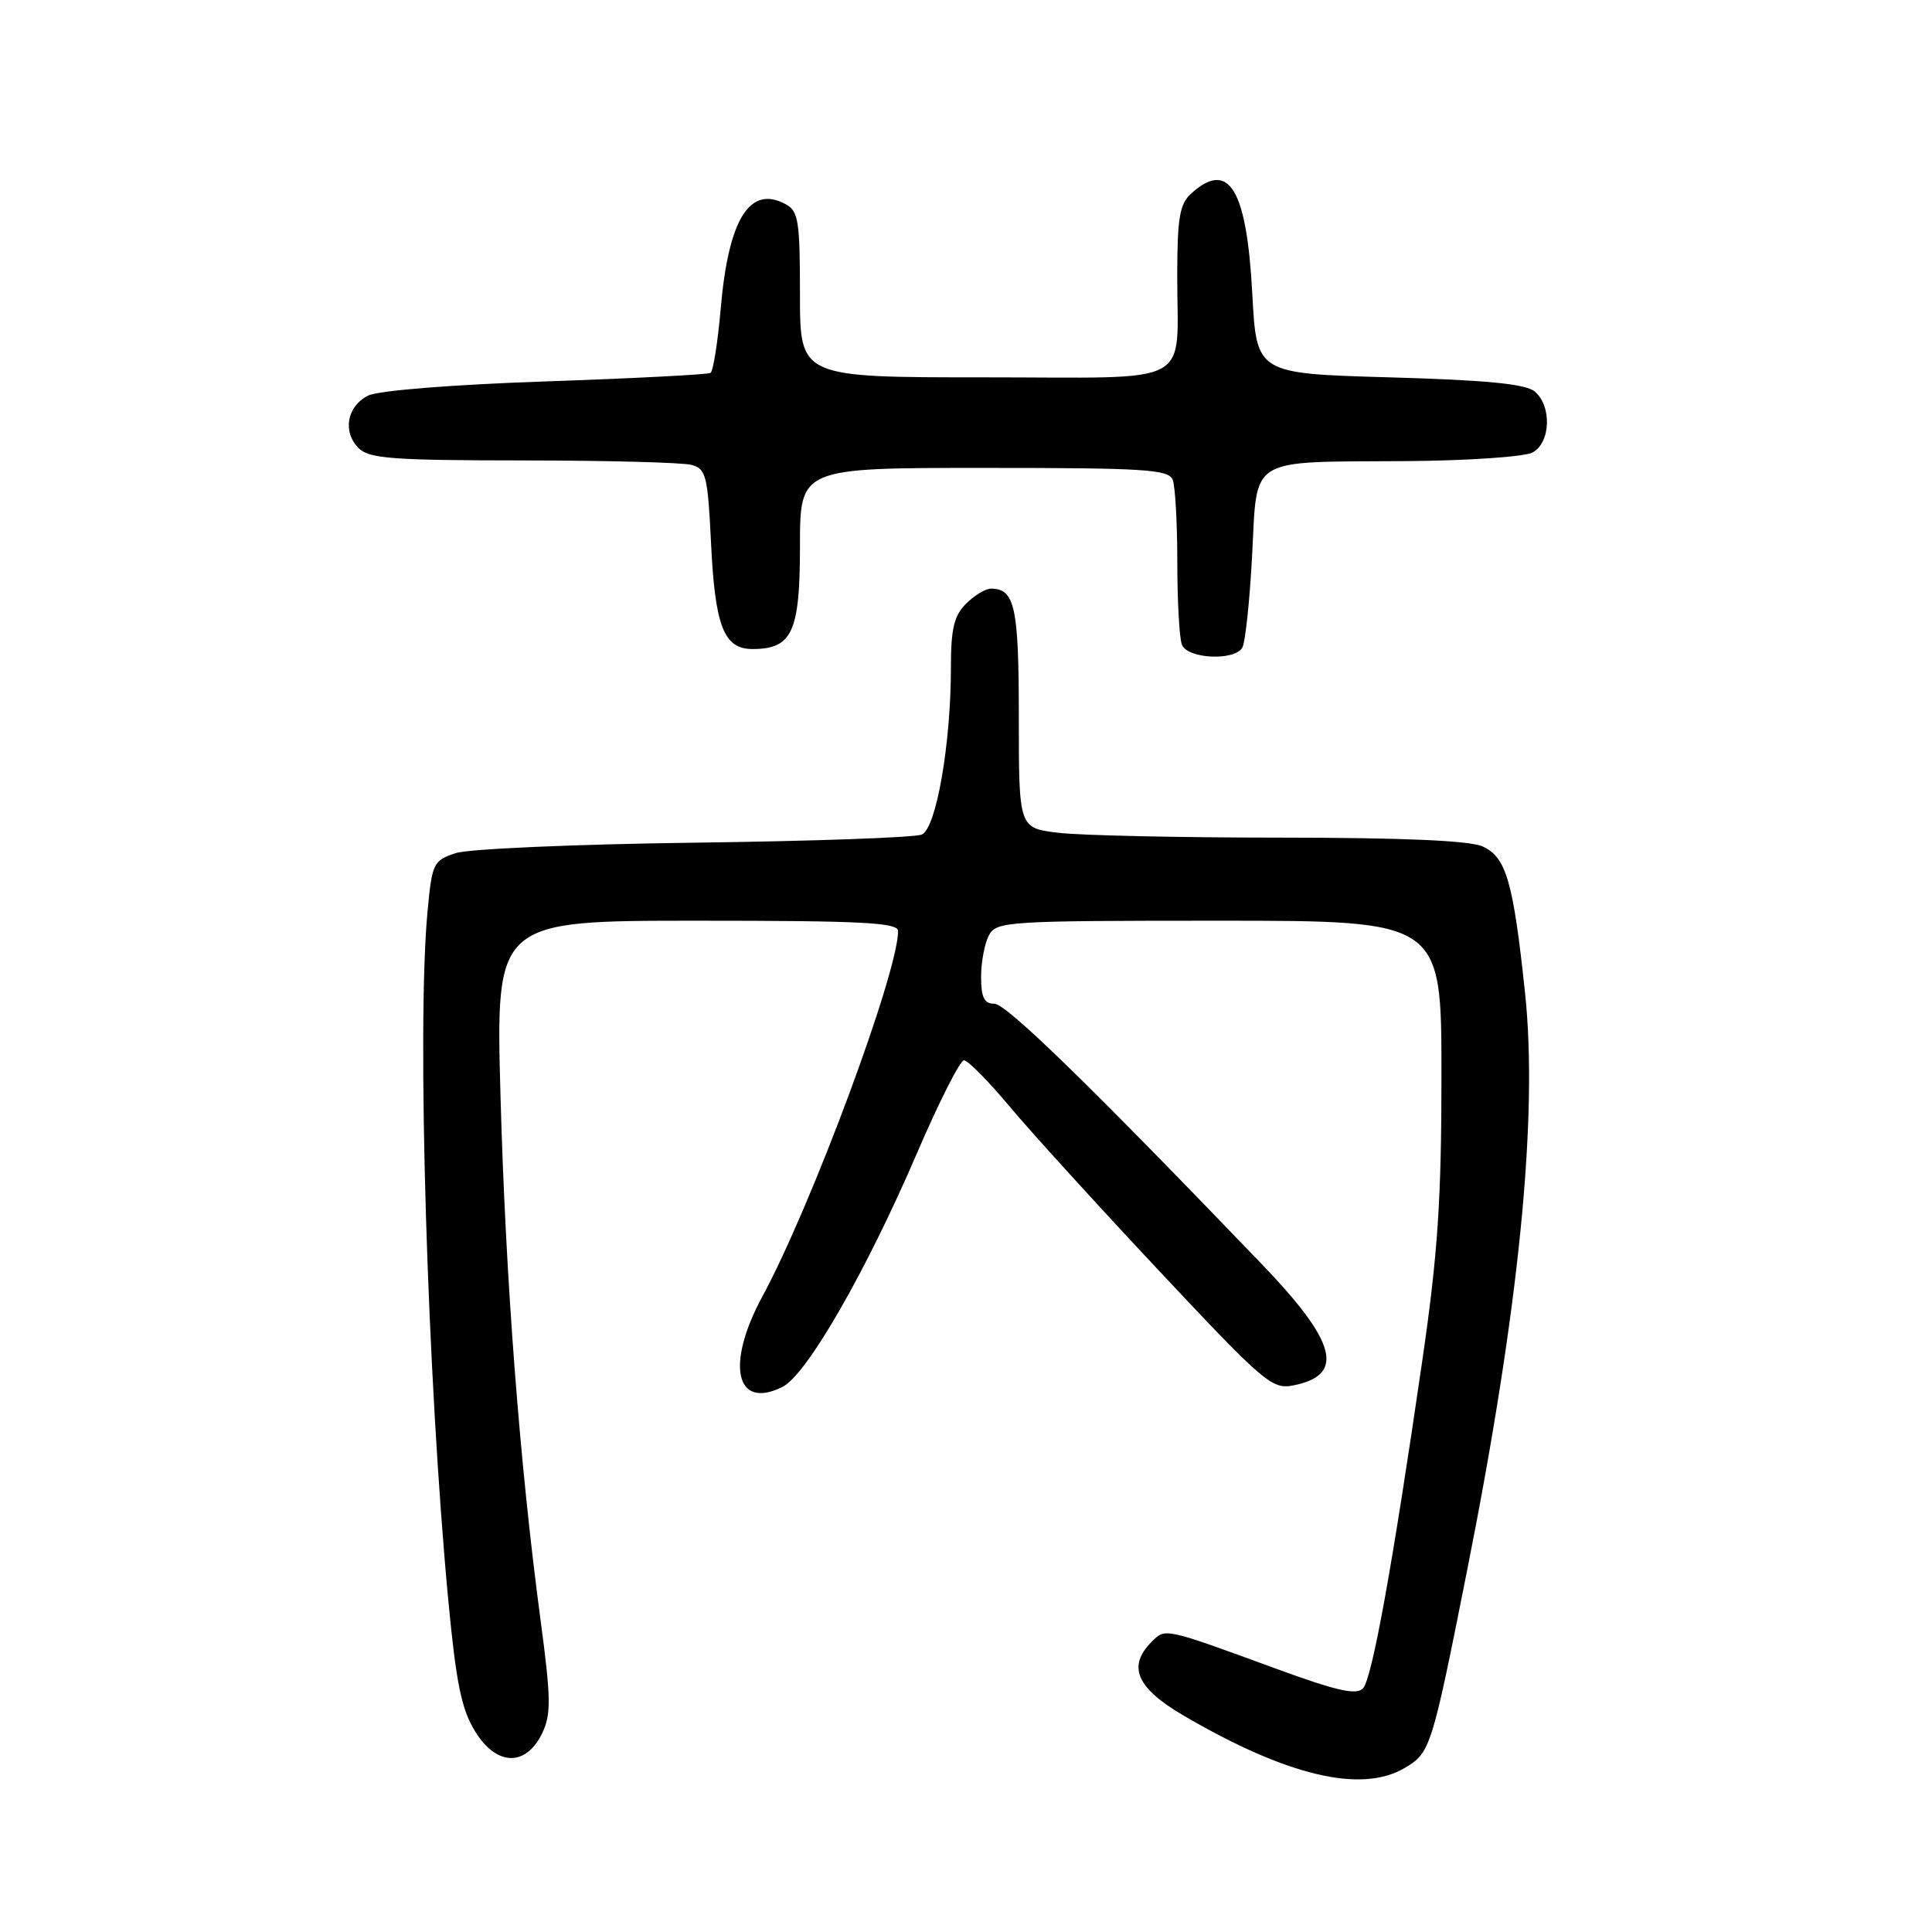 <?xml version="1.0" encoding="UTF-8" standalone="no"?>
<!DOCTYPE svg PUBLIC "-//W3C//DTD SVG 1.1//EN" "http://www.w3.org/Graphics/SVG/1.1/DTD/svg11.dtd" >
<svg xmlns="http://www.w3.org/2000/svg" xmlns:xlink="http://www.w3.org/1999/xlink" version="1.1" viewBox="0 0 256 256">
 <g >
 <path fill="currentColor"
d=" M 186.12 234.27 C 189.54 232.25 189.70 231.75 194.43 207.94 C 201.29 173.40 203.83 148.01 202.07 131.50 C 200.50 116.75 199.58 113.59 196.46 112.16 C 194.74 111.38 185.95 111.00 169.70 110.99 C 156.39 110.99 143.14 110.70 140.25 110.35 C 135.00 109.72 135.00 109.72 135.00 95.06 C 135.00 80.40 134.48 78.00 131.30 78.00 C 130.59 78.00 129.10 78.90 128.00 80.00 C 126.41 81.59 126.00 83.33 126.00 88.46 C 126.00 98.61 124.06 109.75 122.14 110.58 C 121.24 110.98 107.68 111.46 92.00 111.66 C 76.32 111.86 62.10 112.48 60.39 113.04 C 57.42 114.02 57.25 114.36 56.65 120.78 C 55.21 136.04 56.61 182.48 59.41 212.14 C 60.45 223.08 61.15 226.50 62.97 229.44 C 65.81 234.05 69.71 234.12 71.86 229.62 C 73.04 227.15 73.01 225.00 71.62 214.62 C 68.86 193.96 66.99 169.48 66.32 145.25 C 65.68 122.00 65.68 122.00 92.34 122.00 C 114.25 122.00 119.00 122.24 119.00 123.37 C 119.00 128.88 107.53 159.76 101.02 171.79 C 96.12 180.83 97.47 186.89 103.70 183.76 C 106.92 182.14 114.80 168.42 121.54 152.72 C 124.43 146.00 127.21 140.50 127.73 140.50 C 128.25 140.50 130.92 143.20 133.68 146.50 C 136.43 149.80 145.37 159.63 153.54 168.34 C 167.54 183.27 168.56 184.14 171.39 183.57 C 178.27 182.20 177.14 177.85 167.19 167.50 C 144.39 143.76 133.34 133.00 131.76 133.00 C 130.41 133.00 130.00 132.17 130.00 129.43 C 130.00 127.47 130.47 125.00 131.04 123.93 C 132.02 122.09 133.43 122.00 161.54 122.00 C 191.00 122.00 191.00 122.00 191.00 142.41 C 191.00 158.95 190.52 166.10 188.48 180.16 C 184.54 207.31 181.82 222.39 180.61 223.71 C 179.75 224.65 177.13 224.06 169.00 221.08 C 154.22 215.67 154.43 215.71 152.61 217.54 C 149.35 220.79 150.58 223.66 156.78 227.29 C 170.47 235.31 180.37 237.67 186.12 234.27 Z  M 164.60 85.84 C 165.00 85.20 165.59 79.70 165.91 73.63 C 166.62 60.33 165.14 61.24 186.32 61.10 C 194.46 61.04 202.00 60.53 203.07 59.96 C 205.48 58.67 205.65 53.78 203.35 51.87 C 202.14 50.87 196.94 50.36 184.10 50.00 C 166.50 49.50 166.50 49.50 165.94 39.00 C 165.20 24.99 162.84 21.12 157.83 25.65 C 156.31 27.03 156.00 28.88 155.99 36.40 C 155.96 51.48 158.76 50.00 130.38 50.00 C 106.00 50.00 106.00 50.00 106.00 39.04 C 106.00 29.23 105.80 27.96 104.07 27.04 C 99.35 24.51 96.54 29.01 95.51 40.76 C 95.12 45.30 94.50 49.19 94.15 49.41 C 93.79 49.63 83.96 50.14 72.30 50.54 C 59.97 50.96 50.13 51.75 48.80 52.41 C 45.97 53.82 45.35 57.20 47.52 59.38 C 48.91 60.77 52.04 61.00 69.32 61.01 C 80.42 61.02 90.45 61.28 91.62 61.60 C 93.55 62.11 93.78 63.03 94.21 71.84 C 94.74 83.01 95.91 86.00 99.71 86.00 C 104.97 86.00 106.00 83.76 106.00 72.35 C 106.00 62.00 106.00 62.00 130.39 62.00 C 151.71 62.00 154.86 62.20 155.39 63.58 C 155.73 64.45 156.00 69.36 156.00 74.50 C 156.00 79.64 156.27 84.55 156.61 85.42 C 157.32 87.29 163.50 87.61 164.60 85.84 Z "/>
</g>
</svg>